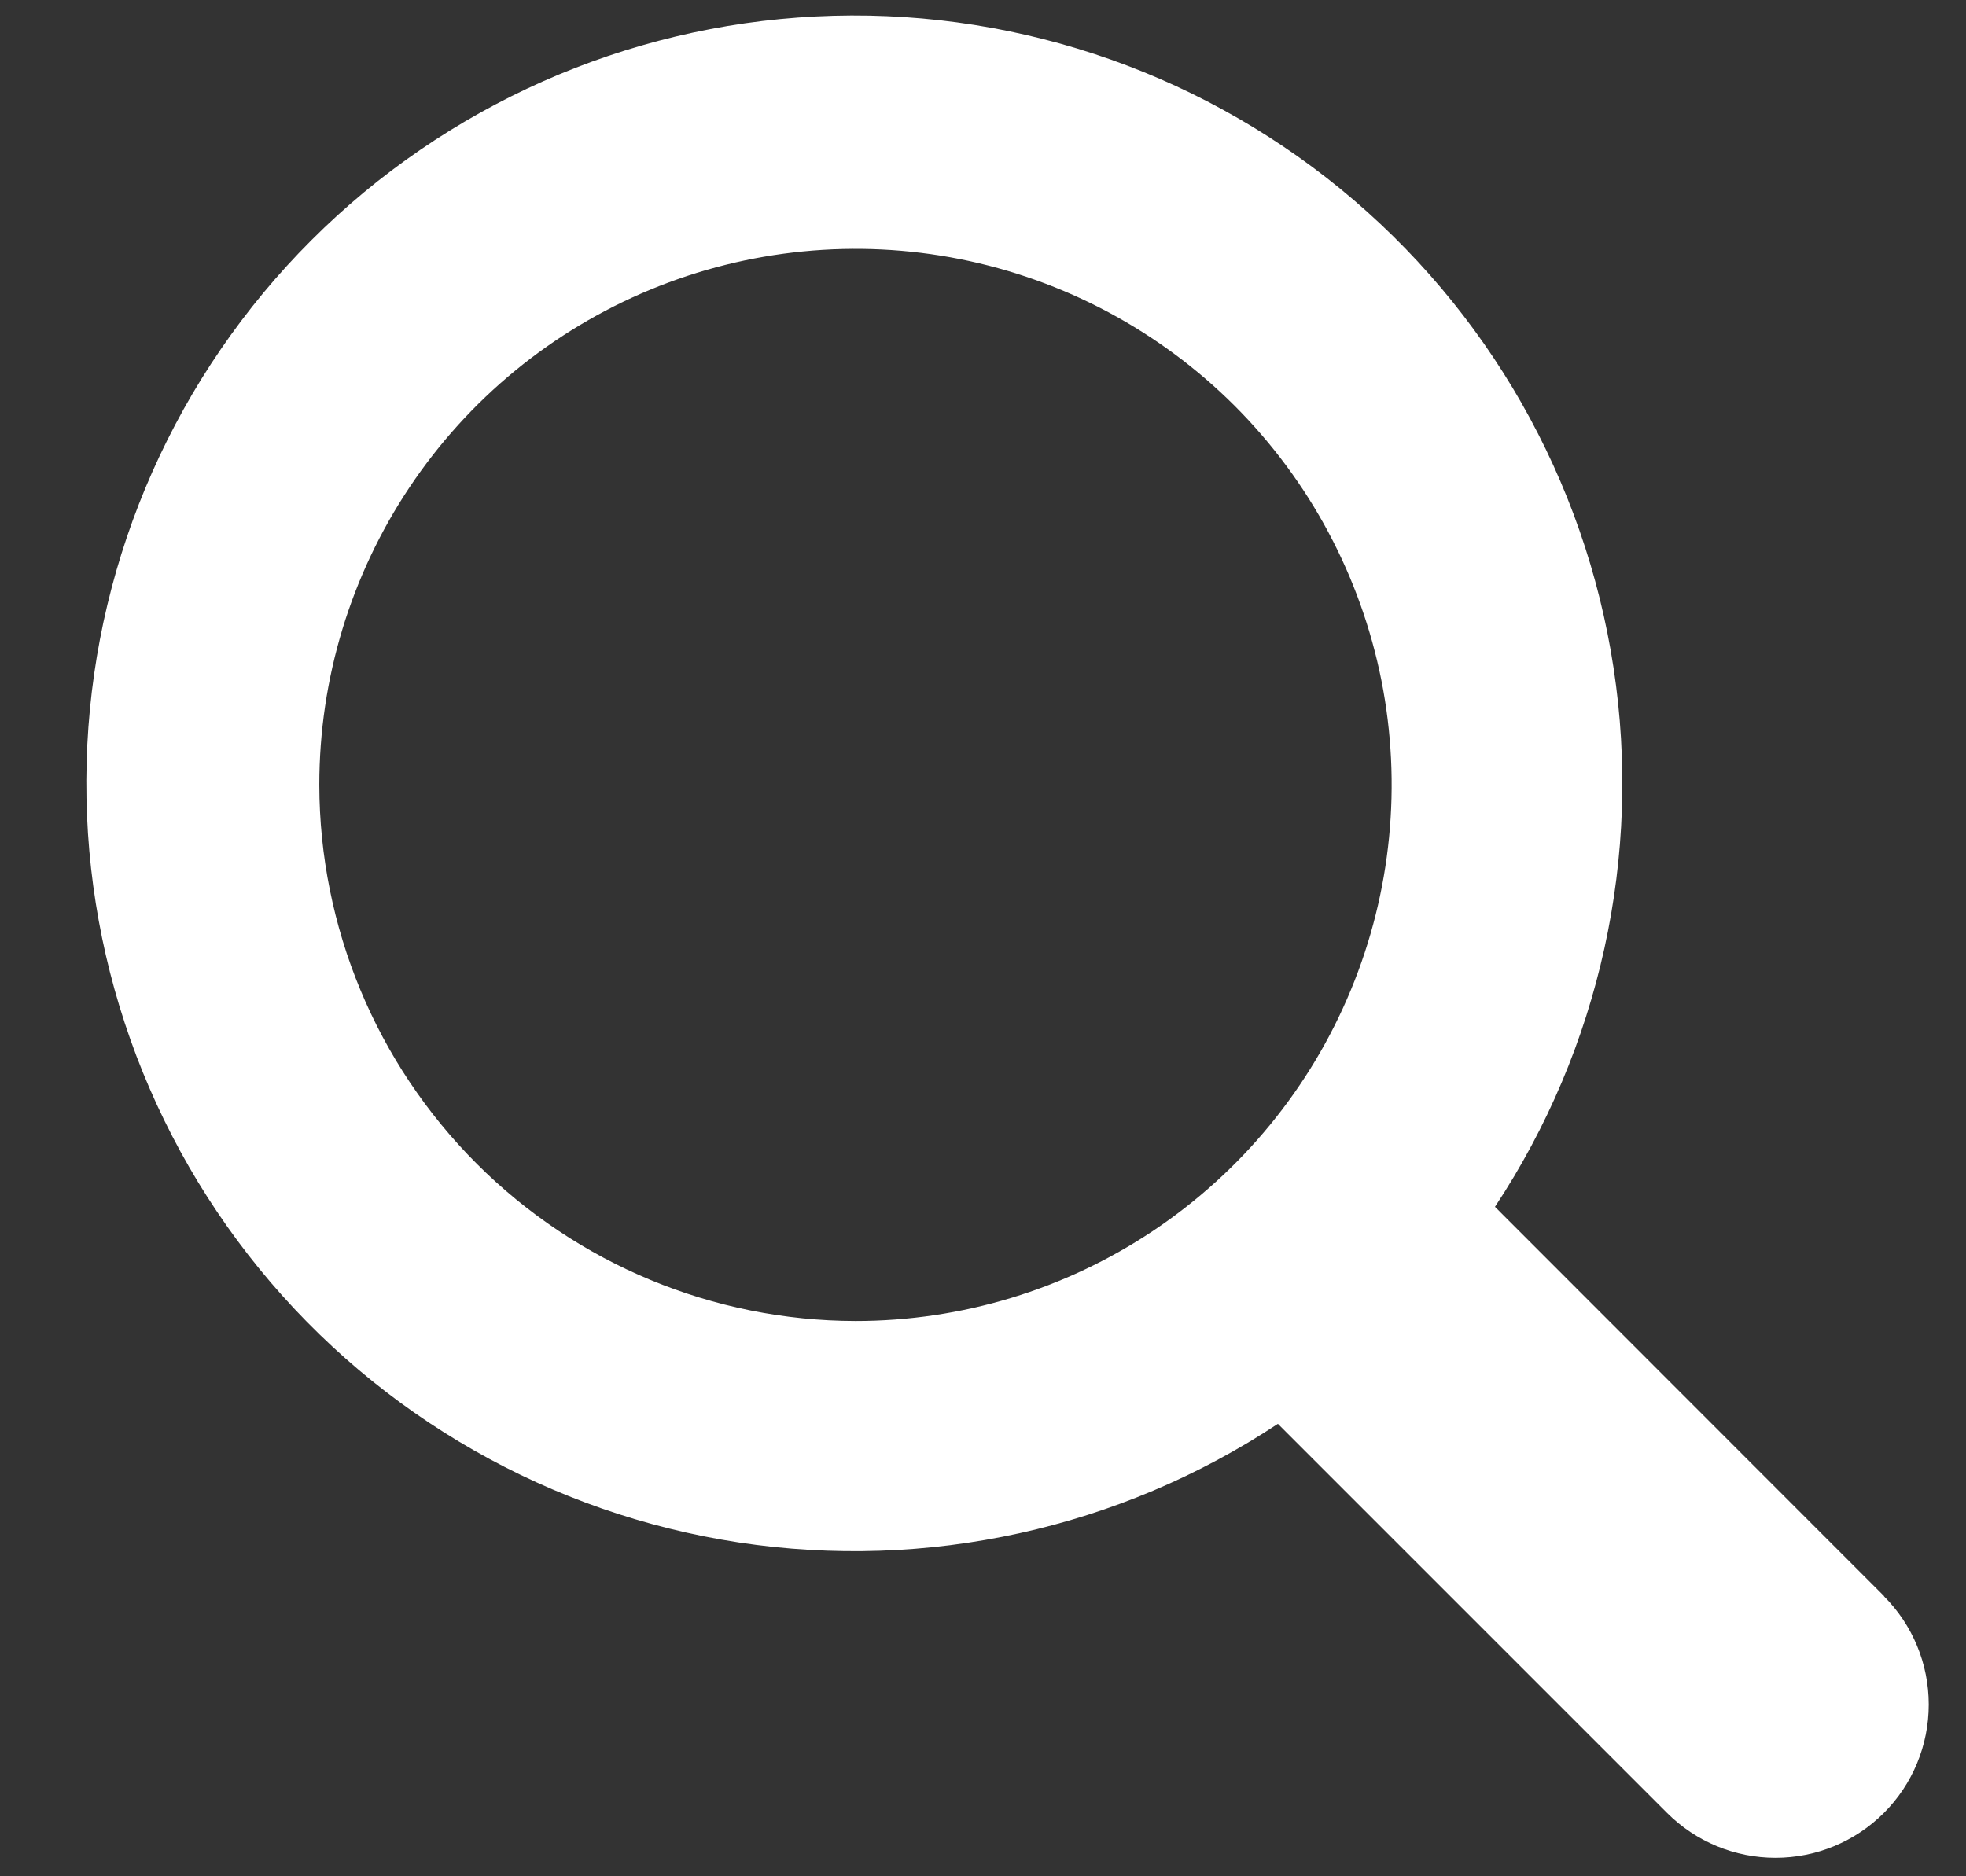 <svg width="22" height="21" viewBox="0 0 22 21" fill="none" xmlns="http://www.w3.org/2000/svg">
<rect x="0" y="0" width="22" height="21" fill="#333333" stroke="none"/>
<path d="M21.084 17.865L16.729 13.507C17.904 11.73 18.377 9.581 18.056 7.475C17.736 5.37 16.646 3.458 14.996 2.111C13.346 0.764 11.255 0.077 9.128 0.184C7.001 0.291 4.989 1.184 3.483 2.69C1.977 4.196 1.084 6.208 0.977 8.335C0.87 10.462 1.557 12.553 2.904 14.203C4.251 15.853 6.163 16.943 8.268 17.264C10.374 17.584 12.523 17.111 14.3 15.936L18.655 20.291C18.977 20.613 19.413 20.793 19.868 20.793C20.323 20.793 20.759 20.613 21.081 20.291C21.403 19.969 21.583 19.533 21.583 19.078C21.583 18.623 21.403 18.187 21.081 17.865H21.084ZM3.573 8.785C3.573 7.598 3.925 6.438 4.584 5.452C5.243 4.465 6.181 3.696 7.277 3.242C8.373 2.788 9.58 2.669 10.743 2.9C11.907 3.132 12.976 3.703 13.816 4.542C14.655 5.381 15.226 6.451 15.458 7.614C15.689 8.778 15.57 9.985 15.116 11.081C14.662 12.178 13.893 13.114 12.906 13.774C11.92 14.433 10.76 14.785 9.573 14.785C7.983 14.782 6.458 14.149 5.334 13.024C4.209 11.9 3.576 10.375 3.573 8.785Z" fill="white"/>
</svg>
